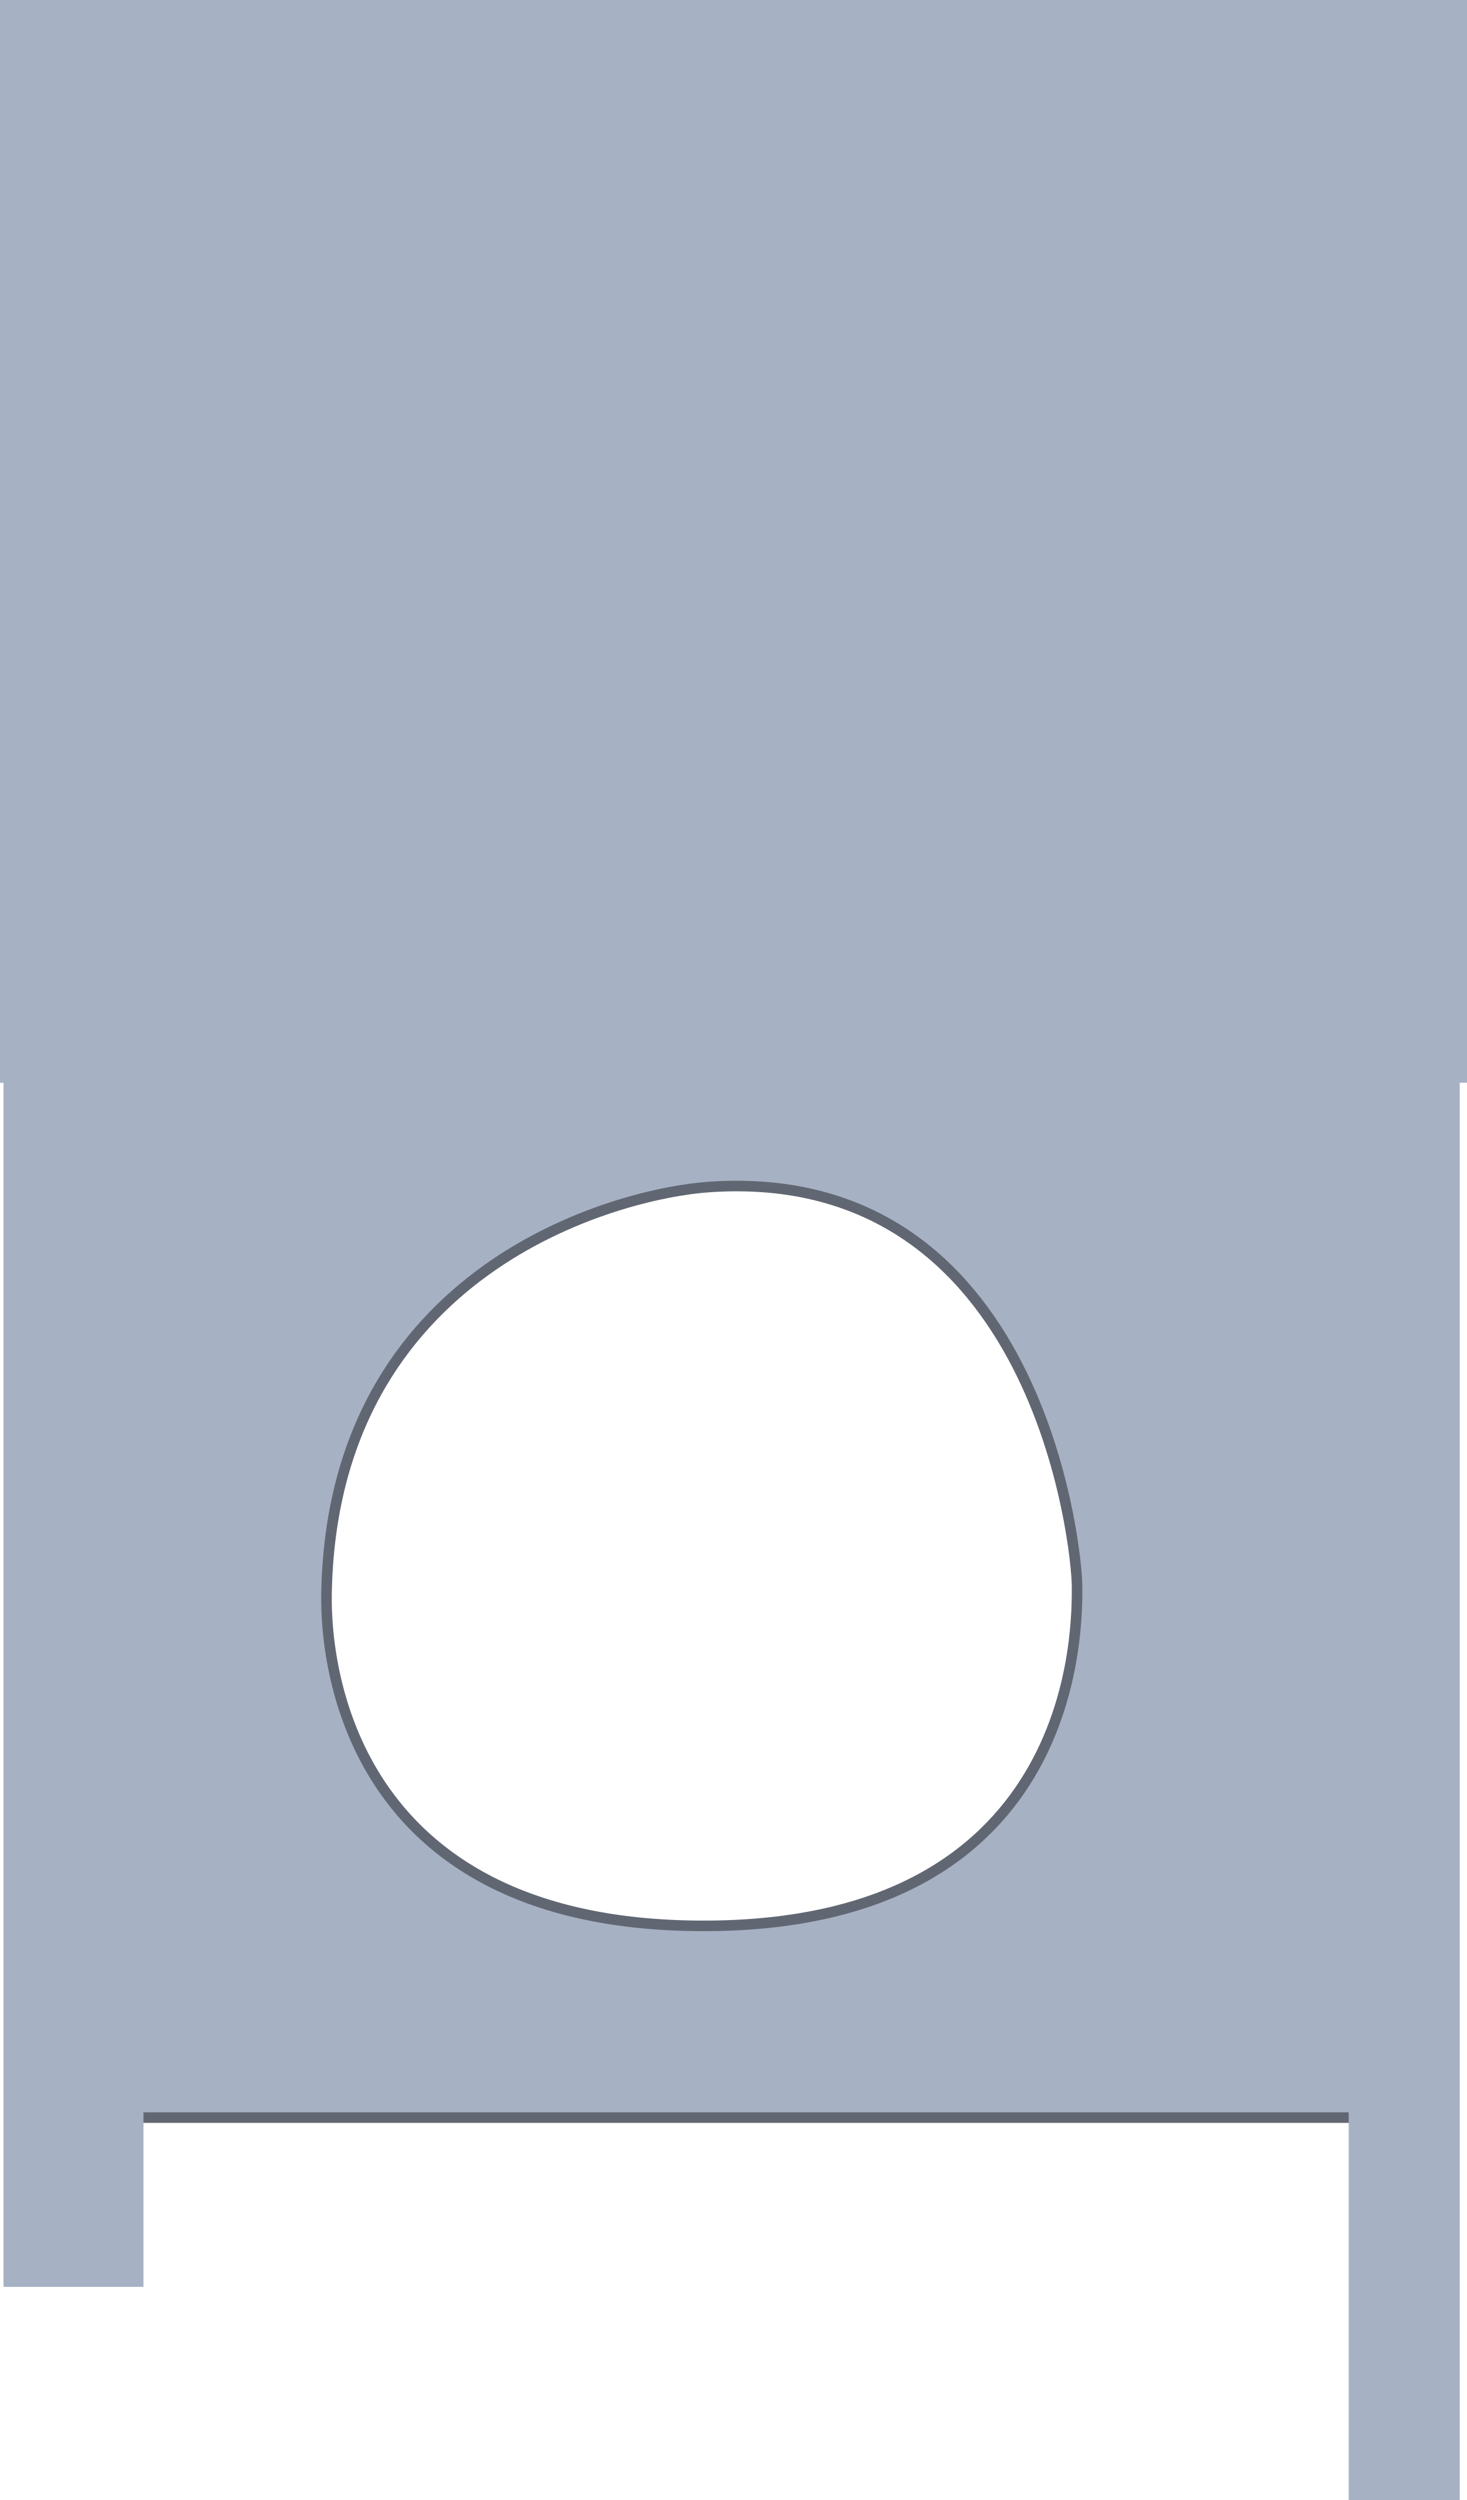 <svg version="1.1" xmlns="http://www.w3.org/2000/svg" xmlns:xlink="http://www.w3.org/1999/xlink" width="555.556" height="946.541" viewBox="0,0,555.556,946.541"><g transform="translate(31.692,425.774)"><g data-paper-data="{&quot;isPaintingLayer&quot;:true}" fill="#a6b1c4" fill-rule="nonzero" stroke-linecap="butt" stroke-linejoin="miter" stroke-miterlimit="10" stroke-dasharray="" stroke-dashoffset="0" style="mix-blend-mode: normal"><path d="M-21.181,375.908v-399.399h525.526v399.399zM237.077,303.31c141.431,-1.192 139.114,-114.796 139.114,-128.604c0,-13.807 -14.333,-159.513 -139.114,-151.126c-34.812,2.34 -143.069,30.647 -145.12,154.129c-0.504,30.314 11.164,126.73 145.12,125.601z" stroke="#616772" stroke-width="4"/><path d="M-30.365,439.983v-472h53v472z" stroke="none" stroke-width="0"/><path d="M479.064,520.768v-567.568h42.042v567.568z" stroke="none" stroke-width="0"/><path d="M-31.692,-15.864v-409.91h555.556v409.91z" stroke="none" stroke-width="0"/></g></g></svg>